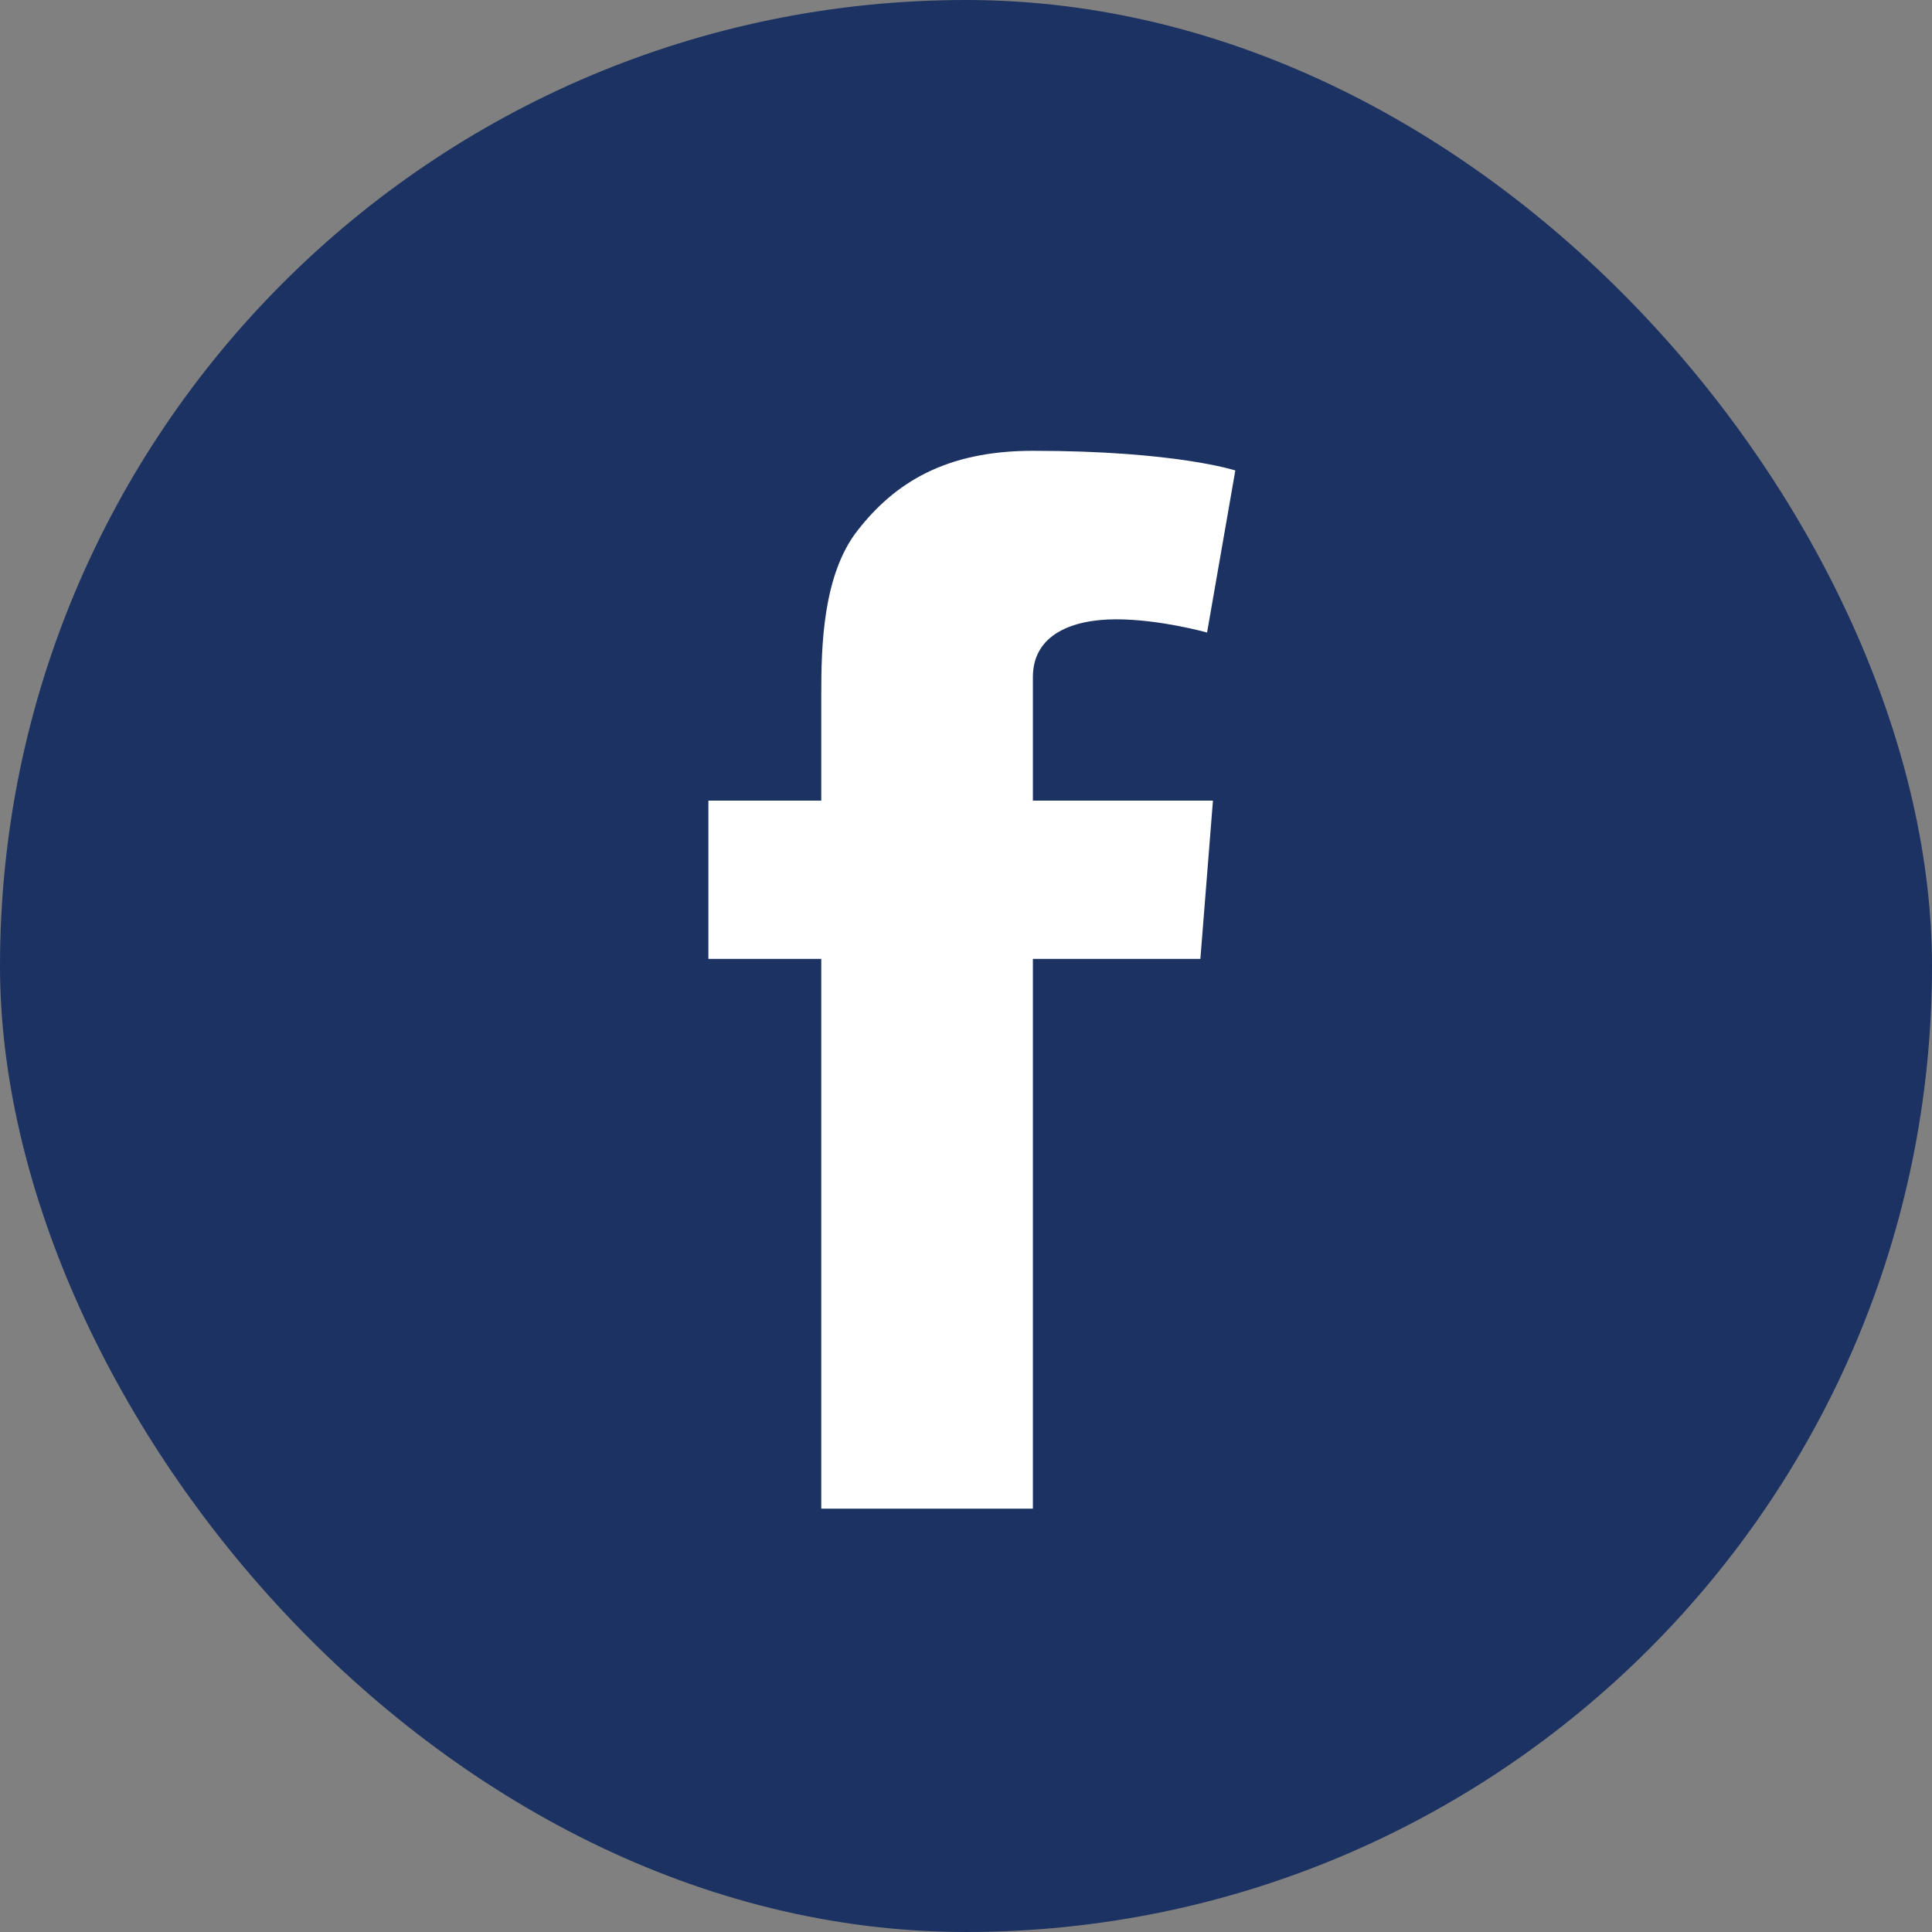 <?xml version="1.0" encoding="UTF-8" standalone="no"?>
<svg width="45px" height="45px" viewBox="0 0 45 45" version="1.1" xmlns="http://www.w3.org/2000/svg" xmlns:xlink="http://www.w3.org/1999/xlink">
    <rect x="0" y="0" width="45" height="45" fill="#808080" stroke="none"/>
    <!-- Generator: Sketch 3.8.3 (29802) - http://www.bohemiancoding.com/sketch -->
    <title>scl-fb-active</title>
    <desc>Created with Sketch.</desc>
    <defs></defs>
    <g id="Symbols" stroke="none" stroke-width="1" fill="none" fill-rule="evenodd">
        <g id="scl-fb-active">
            <rect id="Rectangle-355" fill="#1C3262" x="0" y="0" width="45" height="45" rx="22.5"></rect>
            <path d="M16.5,18.648 L19.129,18.648 L19.129,16.173 C19.129,15.081 19.157,13.397 19.976,12.354 C20.838,11.25 22.022,10.5 24.058,10.5 C27.376,10.5 28.773,10.958 28.773,10.958 L28.115,14.733 C28.115,14.733 27.02,14.425 25.997,14.425 C24.974,14.425 24.058,14.78 24.058,15.77 L24.058,18.648 L28.252,18.648 L27.959,22.335 L24.058,22.335 L24.058,35.14 L19.129,35.14 L19.129,22.335 L16.5,22.335 L16.5,18.648" id="Fill-3" fill="#FFFFFF"></path>
        </g>
    </g>
</svg>